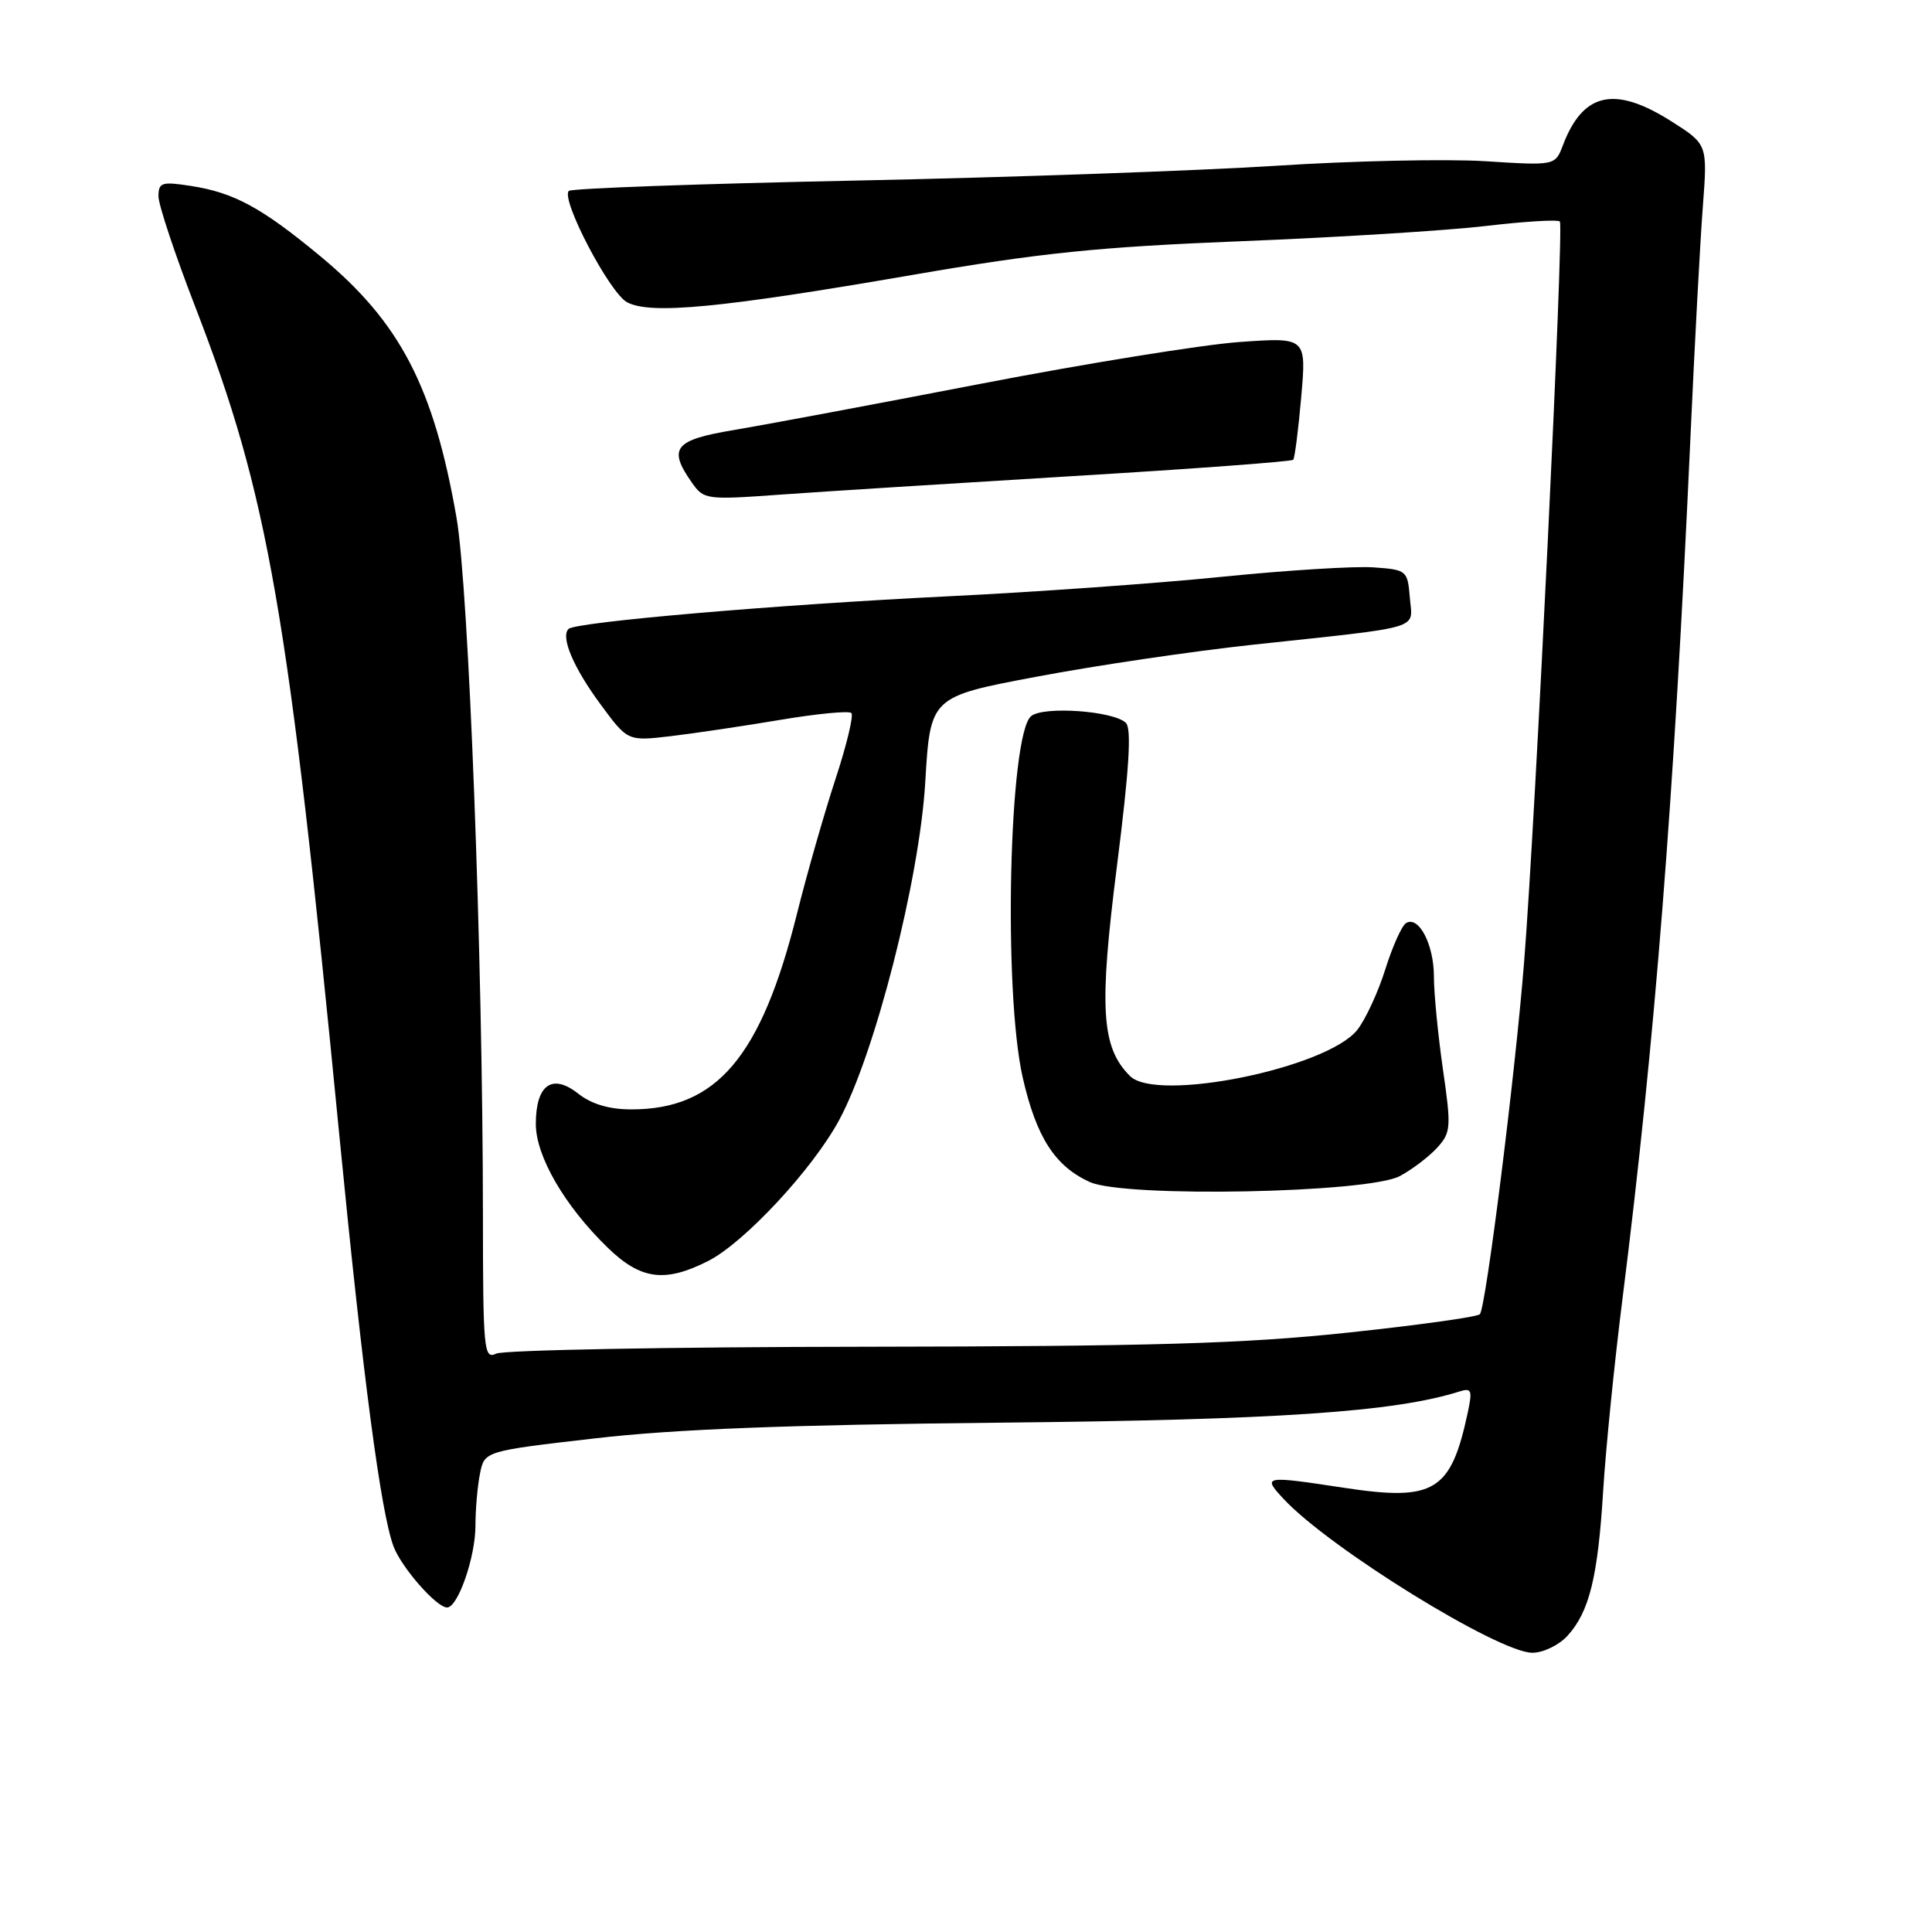 <?xml version="1.0" encoding="UTF-8" standalone="no"?>
<!DOCTYPE svg PUBLIC "-//W3C//DTD SVG 1.1//EN" "http://www.w3.org/Graphics/SVG/1.1/DTD/svg11.dtd" >
<svg xmlns="http://www.w3.org/2000/svg" xmlns:xlink="http://www.w3.org/1999/xlink" version="1.1" viewBox="0 0 256 256">
 <g >
 <path fill="currentColor"
d=" M 207.70 216.75 C 210.60 213.57 211.73 208.97 212.43 197.50 C 212.77 192.00 213.92 180.53 215.00 172.00 C 219.30 137.82 221.82 105.87 223.99 58.00 C 224.55 45.62 225.29 31.82 225.64 27.31 C 226.26 19.12 226.26 19.12 221.44 16.06 C 213.95 11.32 209.76 12.24 207.10 19.23 C 206.07 21.95 206.07 21.95 196.78 21.36 C 191.68 21.04 179.18 21.31 169.00 21.97 C 158.82 22.62 133.73 23.51 113.24 23.93 C 92.74 24.35 75.70 24.96 75.37 25.30 C 74.27 26.39 80.77 38.81 83.09 40.05 C 86.19 41.71 95.53 40.81 120.84 36.44 C 137.88 33.50 145.54 32.72 164.50 31.96 C 177.15 31.46 191.70 30.55 196.84 29.95 C 201.98 29.34 206.41 29.07 206.69 29.35 C 207.25 29.92 203.46 108.60 201.95 127.50 C 200.77 142.38 196.89 173.27 196.09 174.14 C 195.77 174.50 187.85 175.60 178.50 176.59 C 164.74 178.05 152.56 178.40 114.50 178.45 C 88.65 178.48 66.71 178.89 65.75 179.36 C 64.11 180.16 64.00 178.95 63.99 160.86 C 63.97 126.78 62.11 77.91 60.49 68.59 C 57.47 51.26 53.01 42.70 42.47 33.97 C 34.67 27.50 30.99 25.51 25.25 24.63 C 21.42 24.04 21.00 24.18 21.00 26.02 C 21.00 27.14 23.21 33.79 25.92 40.78 C 35.58 65.79 38.17 80.70 44.97 150.50 C 48.10 182.53 50.46 200.43 52.15 204.92 C 53.21 207.72 57.84 213.00 59.24 213.00 C 60.68 213.00 63.00 206.31 63.00 202.16 C 63.00 200.01 63.27 196.91 63.60 195.27 C 64.19 192.28 64.19 192.28 78.85 190.59 C 89.39 189.37 104.44 188.79 132.50 188.51 C 169.19 188.15 184.82 187.09 193.35 184.39 C 194.99 183.87 195.12 184.19 194.49 187.15 C 192.25 197.64 190.07 198.96 178.09 197.14 C 167.45 195.52 167.24 195.56 170.08 198.61 C 176.13 205.13 198.57 219.00 203.05 219.00 C 204.48 219.00 206.57 217.99 207.70 216.75 Z  M 93.87 167.07 C 98.66 164.62 107.68 154.92 111.19 148.42 C 115.94 139.63 121.83 116.56 122.60 103.67 C 123.27 92.32 123.27 92.32 137.39 89.66 C 145.15 88.19 158.03 86.29 166.00 85.43 C 188.95 82.96 187.16 83.50 186.81 79.19 C 186.51 75.58 186.40 75.49 182.00 75.18 C 179.53 75.00 170.53 75.56 162.00 76.42 C 153.47 77.29 137.05 78.46 125.50 79.02 C 102.83 80.13 76.25 82.42 75.33 83.34 C 74.26 84.41 76.00 88.50 79.59 93.35 C 83.17 98.21 83.17 98.21 88.84 97.55 C 91.95 97.18 98.49 96.21 103.37 95.39 C 108.24 94.57 112.49 94.16 112.81 94.48 C 113.13 94.80 112.18 98.76 110.69 103.28 C 109.21 107.80 106.91 115.83 105.59 121.13 C 100.85 140.06 94.97 147.00 83.67 147.00 C 80.72 147.00 78.39 146.31 76.60 144.90 C 73.16 142.19 71.00 143.74 71.00 148.93 C 71.00 153.21 74.82 159.79 80.52 165.32 C 84.91 169.58 88.11 170.00 93.87 167.07 Z  M 185.50 155.83 C 187.15 154.94 189.38 153.24 190.45 152.06 C 192.26 150.06 192.31 149.37 191.19 141.65 C 190.54 137.11 190.00 131.59 190.00 129.39 C 190.00 125.14 187.98 121.28 186.30 122.32 C 185.75 122.66 184.51 125.41 183.56 128.44 C 182.61 131.47 180.94 135.07 179.86 136.45 C 175.87 141.53 153.27 146.13 149.73 142.58 C 145.92 138.78 145.60 133.63 148.01 114.68 C 149.62 101.98 149.96 96.56 149.19 95.79 C 147.60 94.20 138.27 93.53 136.63 94.89 C 133.70 97.32 132.91 131.32 135.52 142.80 C 137.32 150.69 139.79 154.54 144.42 156.63 C 149.04 158.72 181.32 158.09 185.50 155.83 Z  M 142.24 63.08 C 158.05 62.13 171.15 61.16 171.36 60.92 C 171.56 60.69 172.04 56.94 172.42 52.60 C 173.11 44.69 173.11 44.69 164.22 45.32 C 159.34 45.67 143.90 48.16 129.92 50.86 C 115.94 53.56 101.24 56.31 97.25 56.98 C 89.36 58.29 88.48 59.38 91.65 63.91 C 93.26 66.21 93.54 66.25 103.40 65.54 C 108.95 65.14 126.43 64.04 142.24 63.08 Z "/>
</g>
</svg>